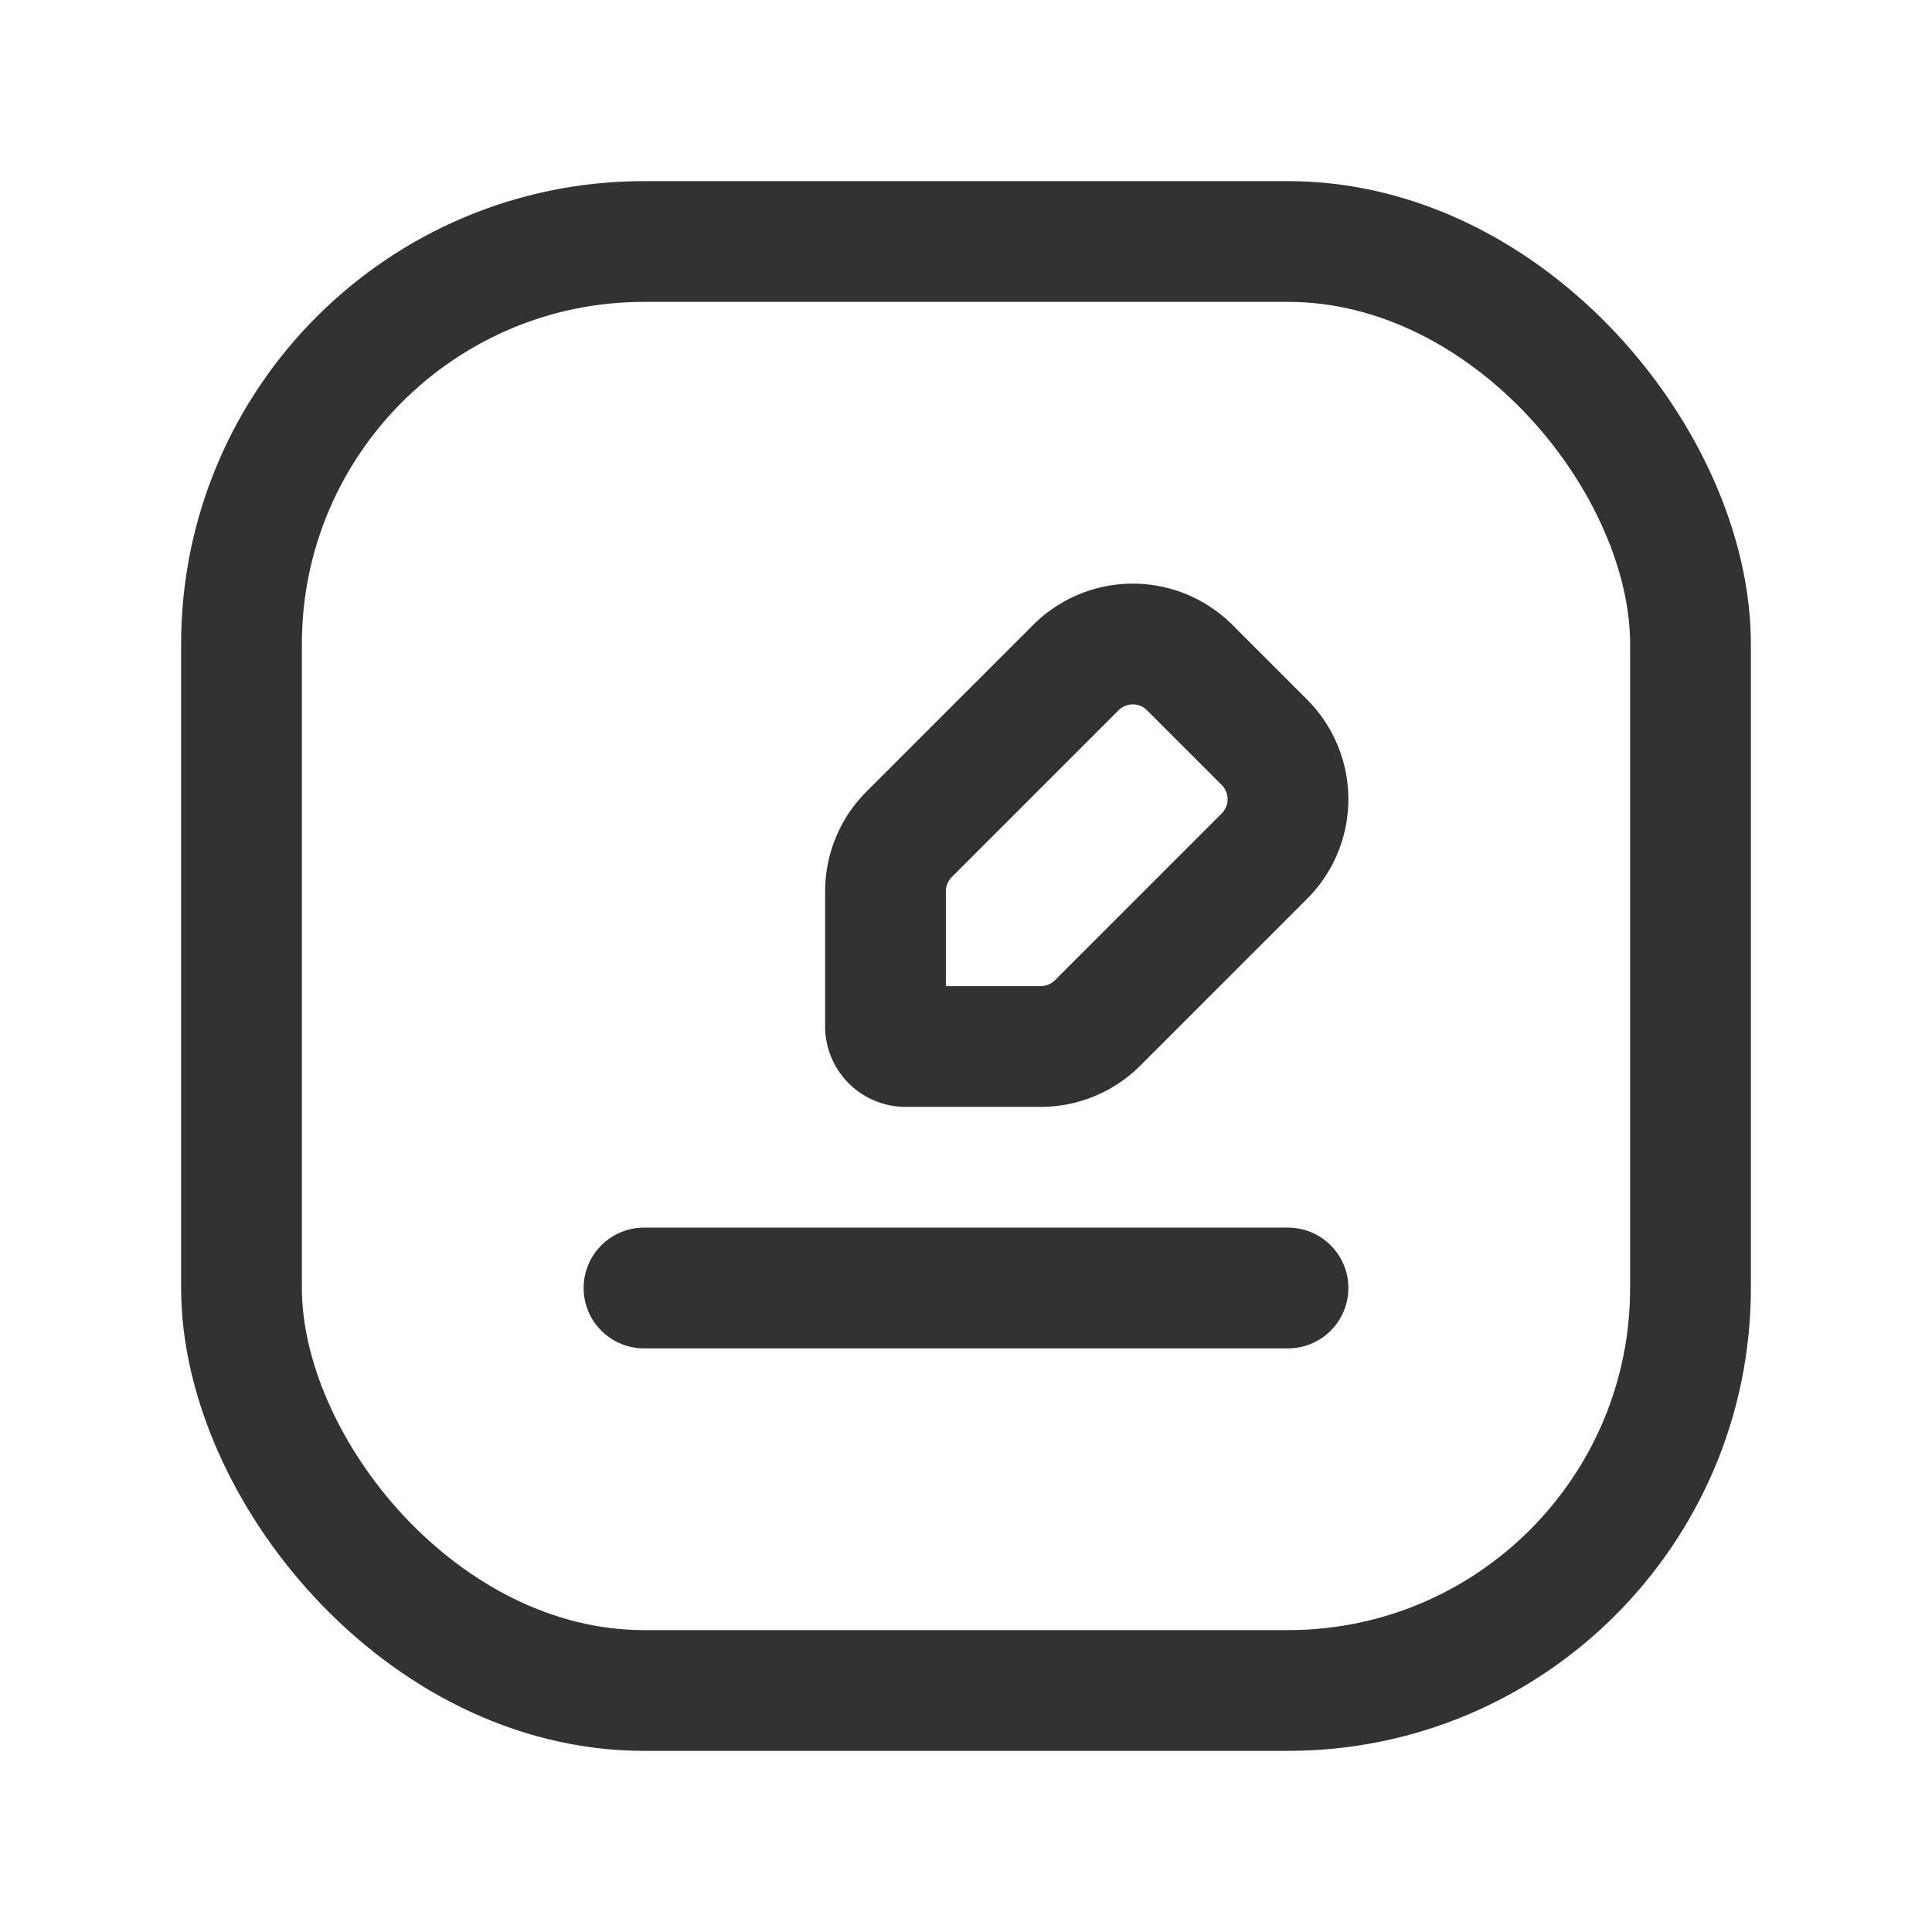 <svg xmlns="http://www.w3.org/2000/svg" viewBox="0 0 24 24"><line x1="16" y1="16" x2="8" y2="16" fill="none" stroke="#323232" stroke-linecap="round" stroke-linejoin="round" stroke-width="1.5"/><path d="M14.779,8.293l.928.928a1,1,0,0,1,0,1.414l-2.072,2.072A1,1,0,0,1,12.928,13H11.25a.25.25,0,0,1-.25-.25V11.072a1,1,0,0,1,.293-.707L13.365,8.293A1,1,0,0,1,14.779,8.293Z" fill="none" stroke="#323232" stroke-linecap="round" stroke-linejoin="round" stroke-width="1.5"/><rect x="3" y="3" width="18" height="18" rx="5" stroke-width="1.5" stroke="#323232" stroke-linecap="round" stroke-linejoin="round" fill="none"/></svg>